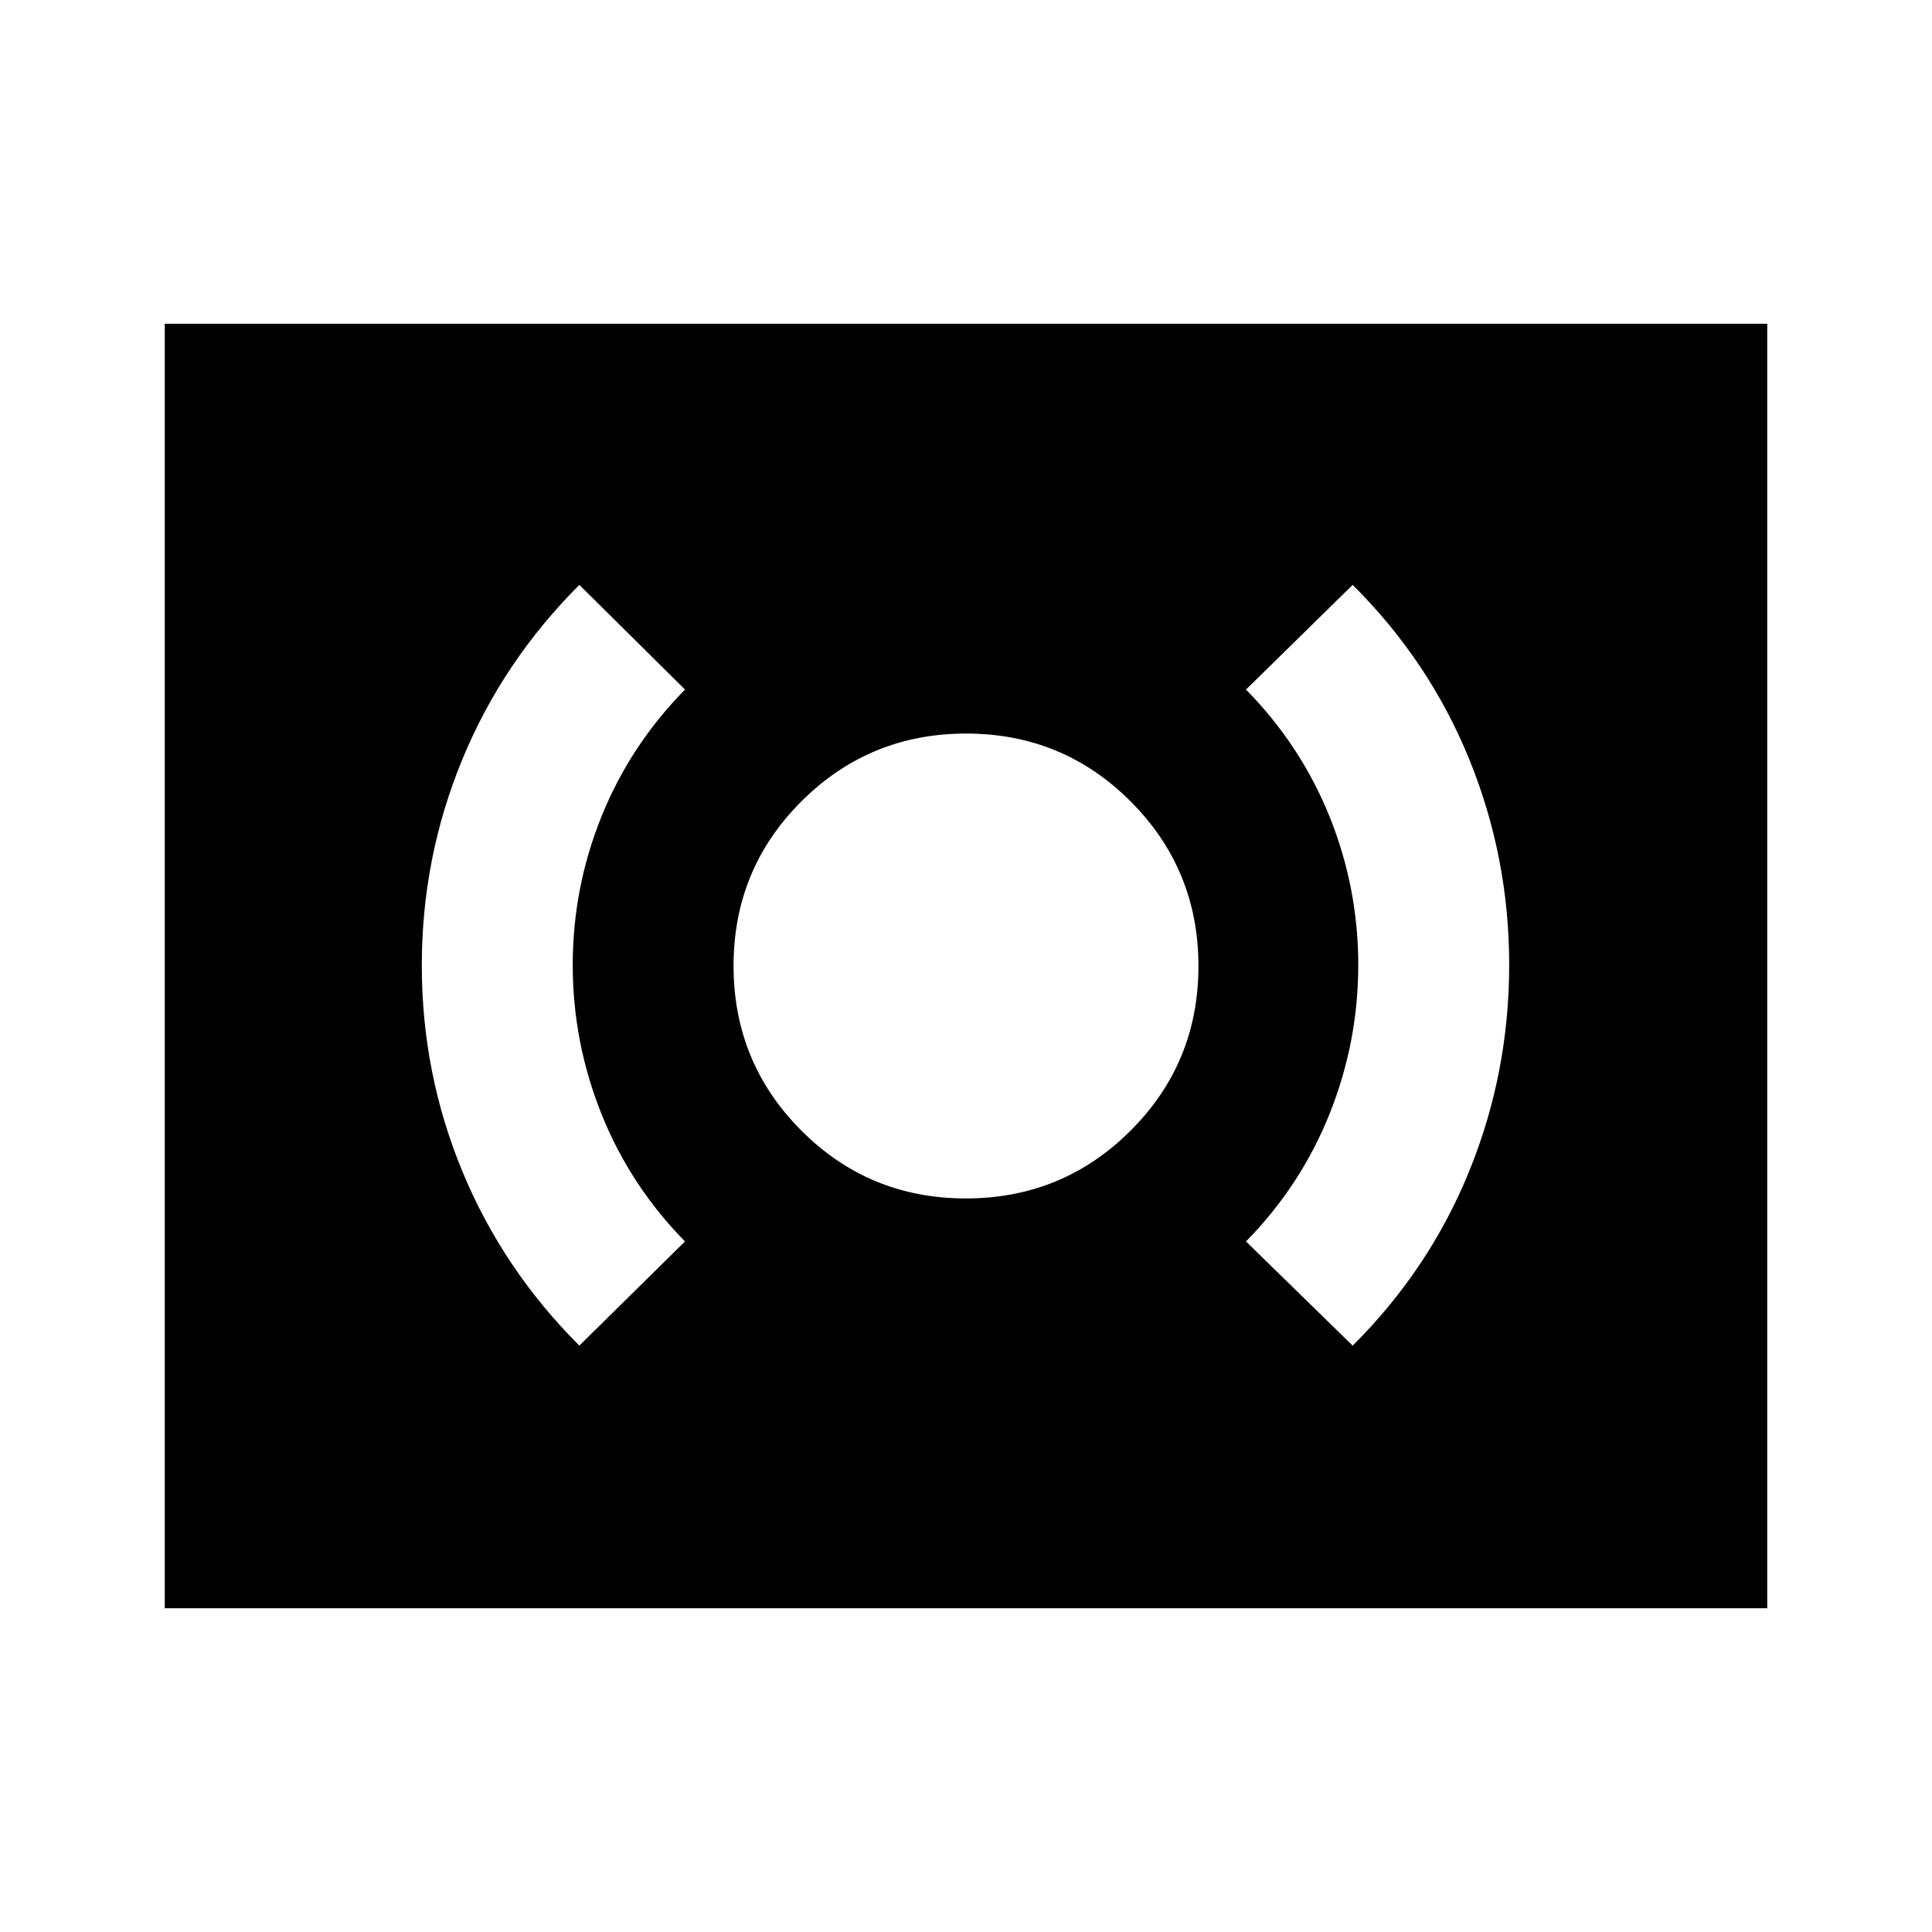 <svg xmlns="http://www.w3.org/2000/svg" height="24" viewBox="0 -960 960 960" width="24"><path d="M479.91-364.5q48.09 0 81.84-33.66t33.75-81.75q0-48.09-33.66-81.84t-81.75-33.75q-48.09 0-81.84 33.66t-33.75 81.75q0 48.09 33.66 81.84t81.75 33.75Zm192.22 73.13q38.02-37.78 57.9-86.65 19.88-48.86 19.88-102.51 0-53.48-19.88-102.27t-57.9-86.57l-53 52q27.28 27.78 41.53 63.17 14.25 35.38 14.25 73.7t-14.25 73.95q-14.25 35.64-41.53 63.42l53 51.76Zm-384.26 0 52.5-51.76q-27.28-27.78-41.53-63.42-14.25-35.63-14.25-73.95t14.25-73.7q14.25-35.39 41.53-63.17l-52.5-52q-38.06 38.02-58.17 86.77-20.11 48.76-20.11 102.31 0 53.55 20.11 102.22 20.11 48.68 58.17 86.7Zm-206 130.5v-638.26h796.26v638.26H81.87Z"/></svg>